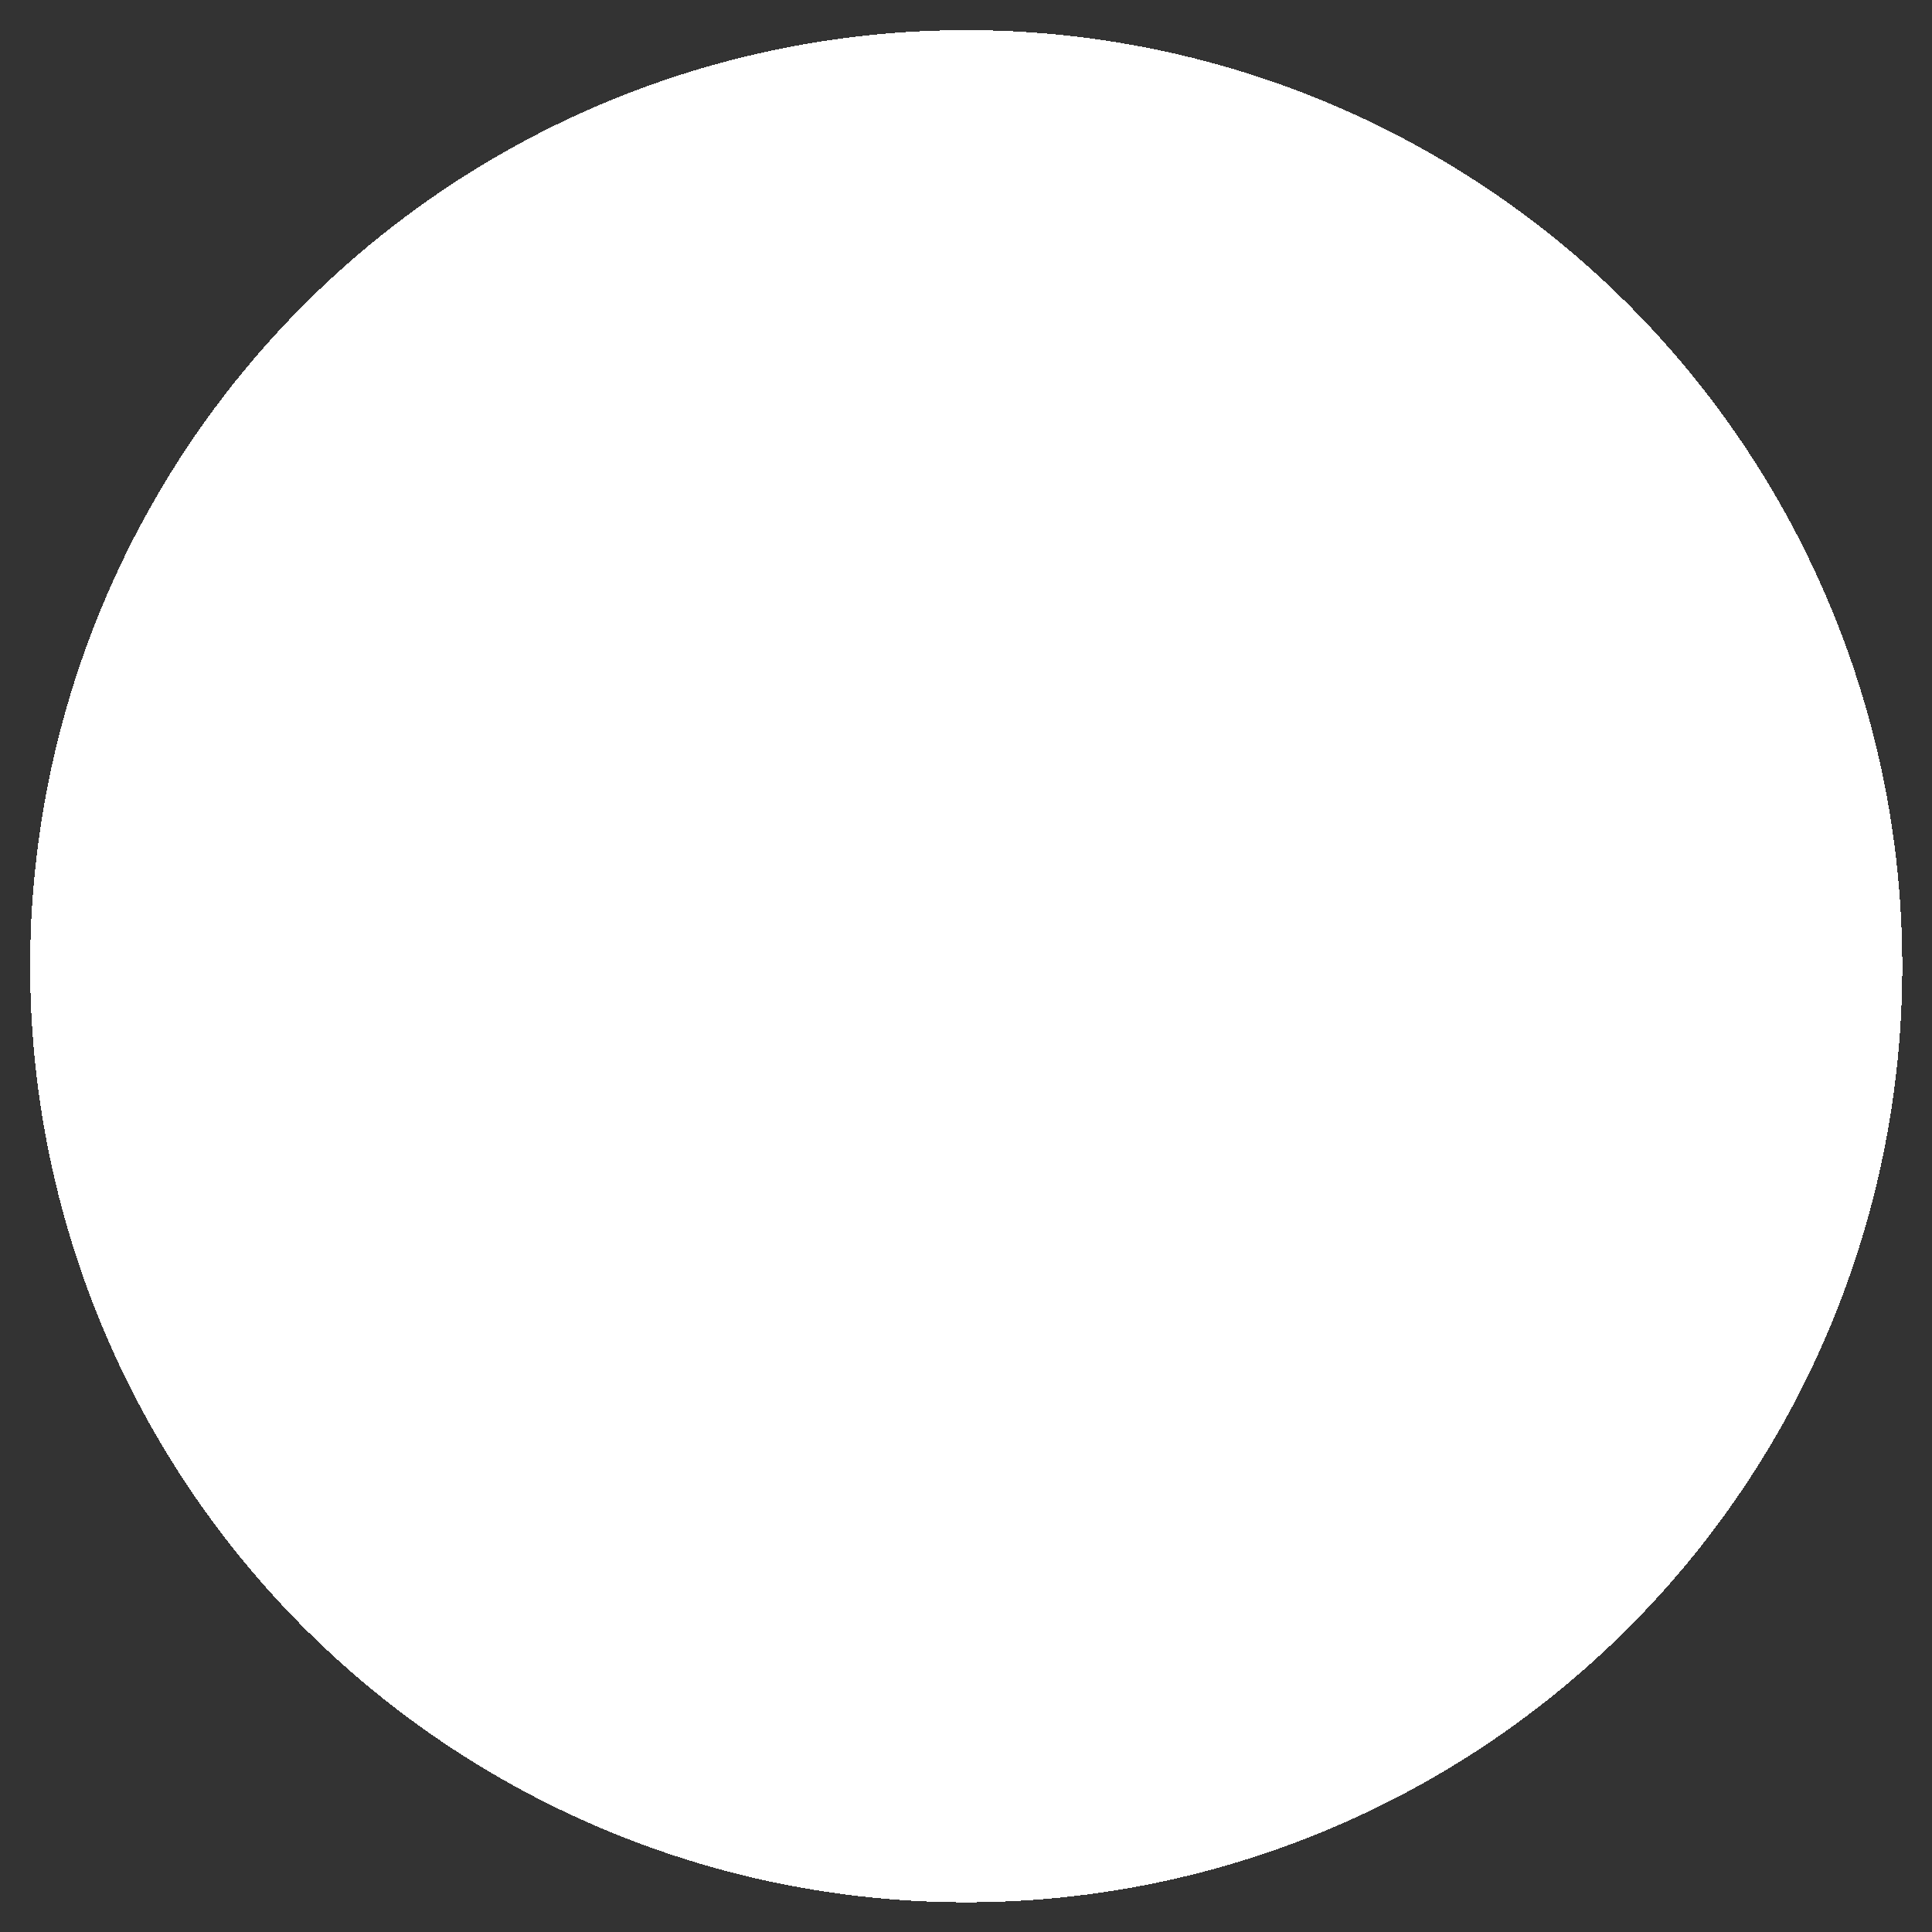 <svg xmlns="http://www.w3.org/2000/svg" xmlns:svg="http://www.w3.org/2000/svg" id="svg12175" width="16" height="16" shape-rendering="crispEdges" version="1.1" viewBox="0 0 4.233 4.233"><rect x="0" y="0" width="4.233" height="4.233" fill="#333333" stroke="none"/><g id="layer1"><g id="path925"><circle style="fill:#fff;fill-opacity:1;stroke:none;stroke-width:.273;stroke-linecap:square;stroke-miterlimit:2;stroke-dasharray:none;stroke-opacity:1" id="path925-8" cx="2.117" cy="2.117" r="2.051"/></g></g></svg>